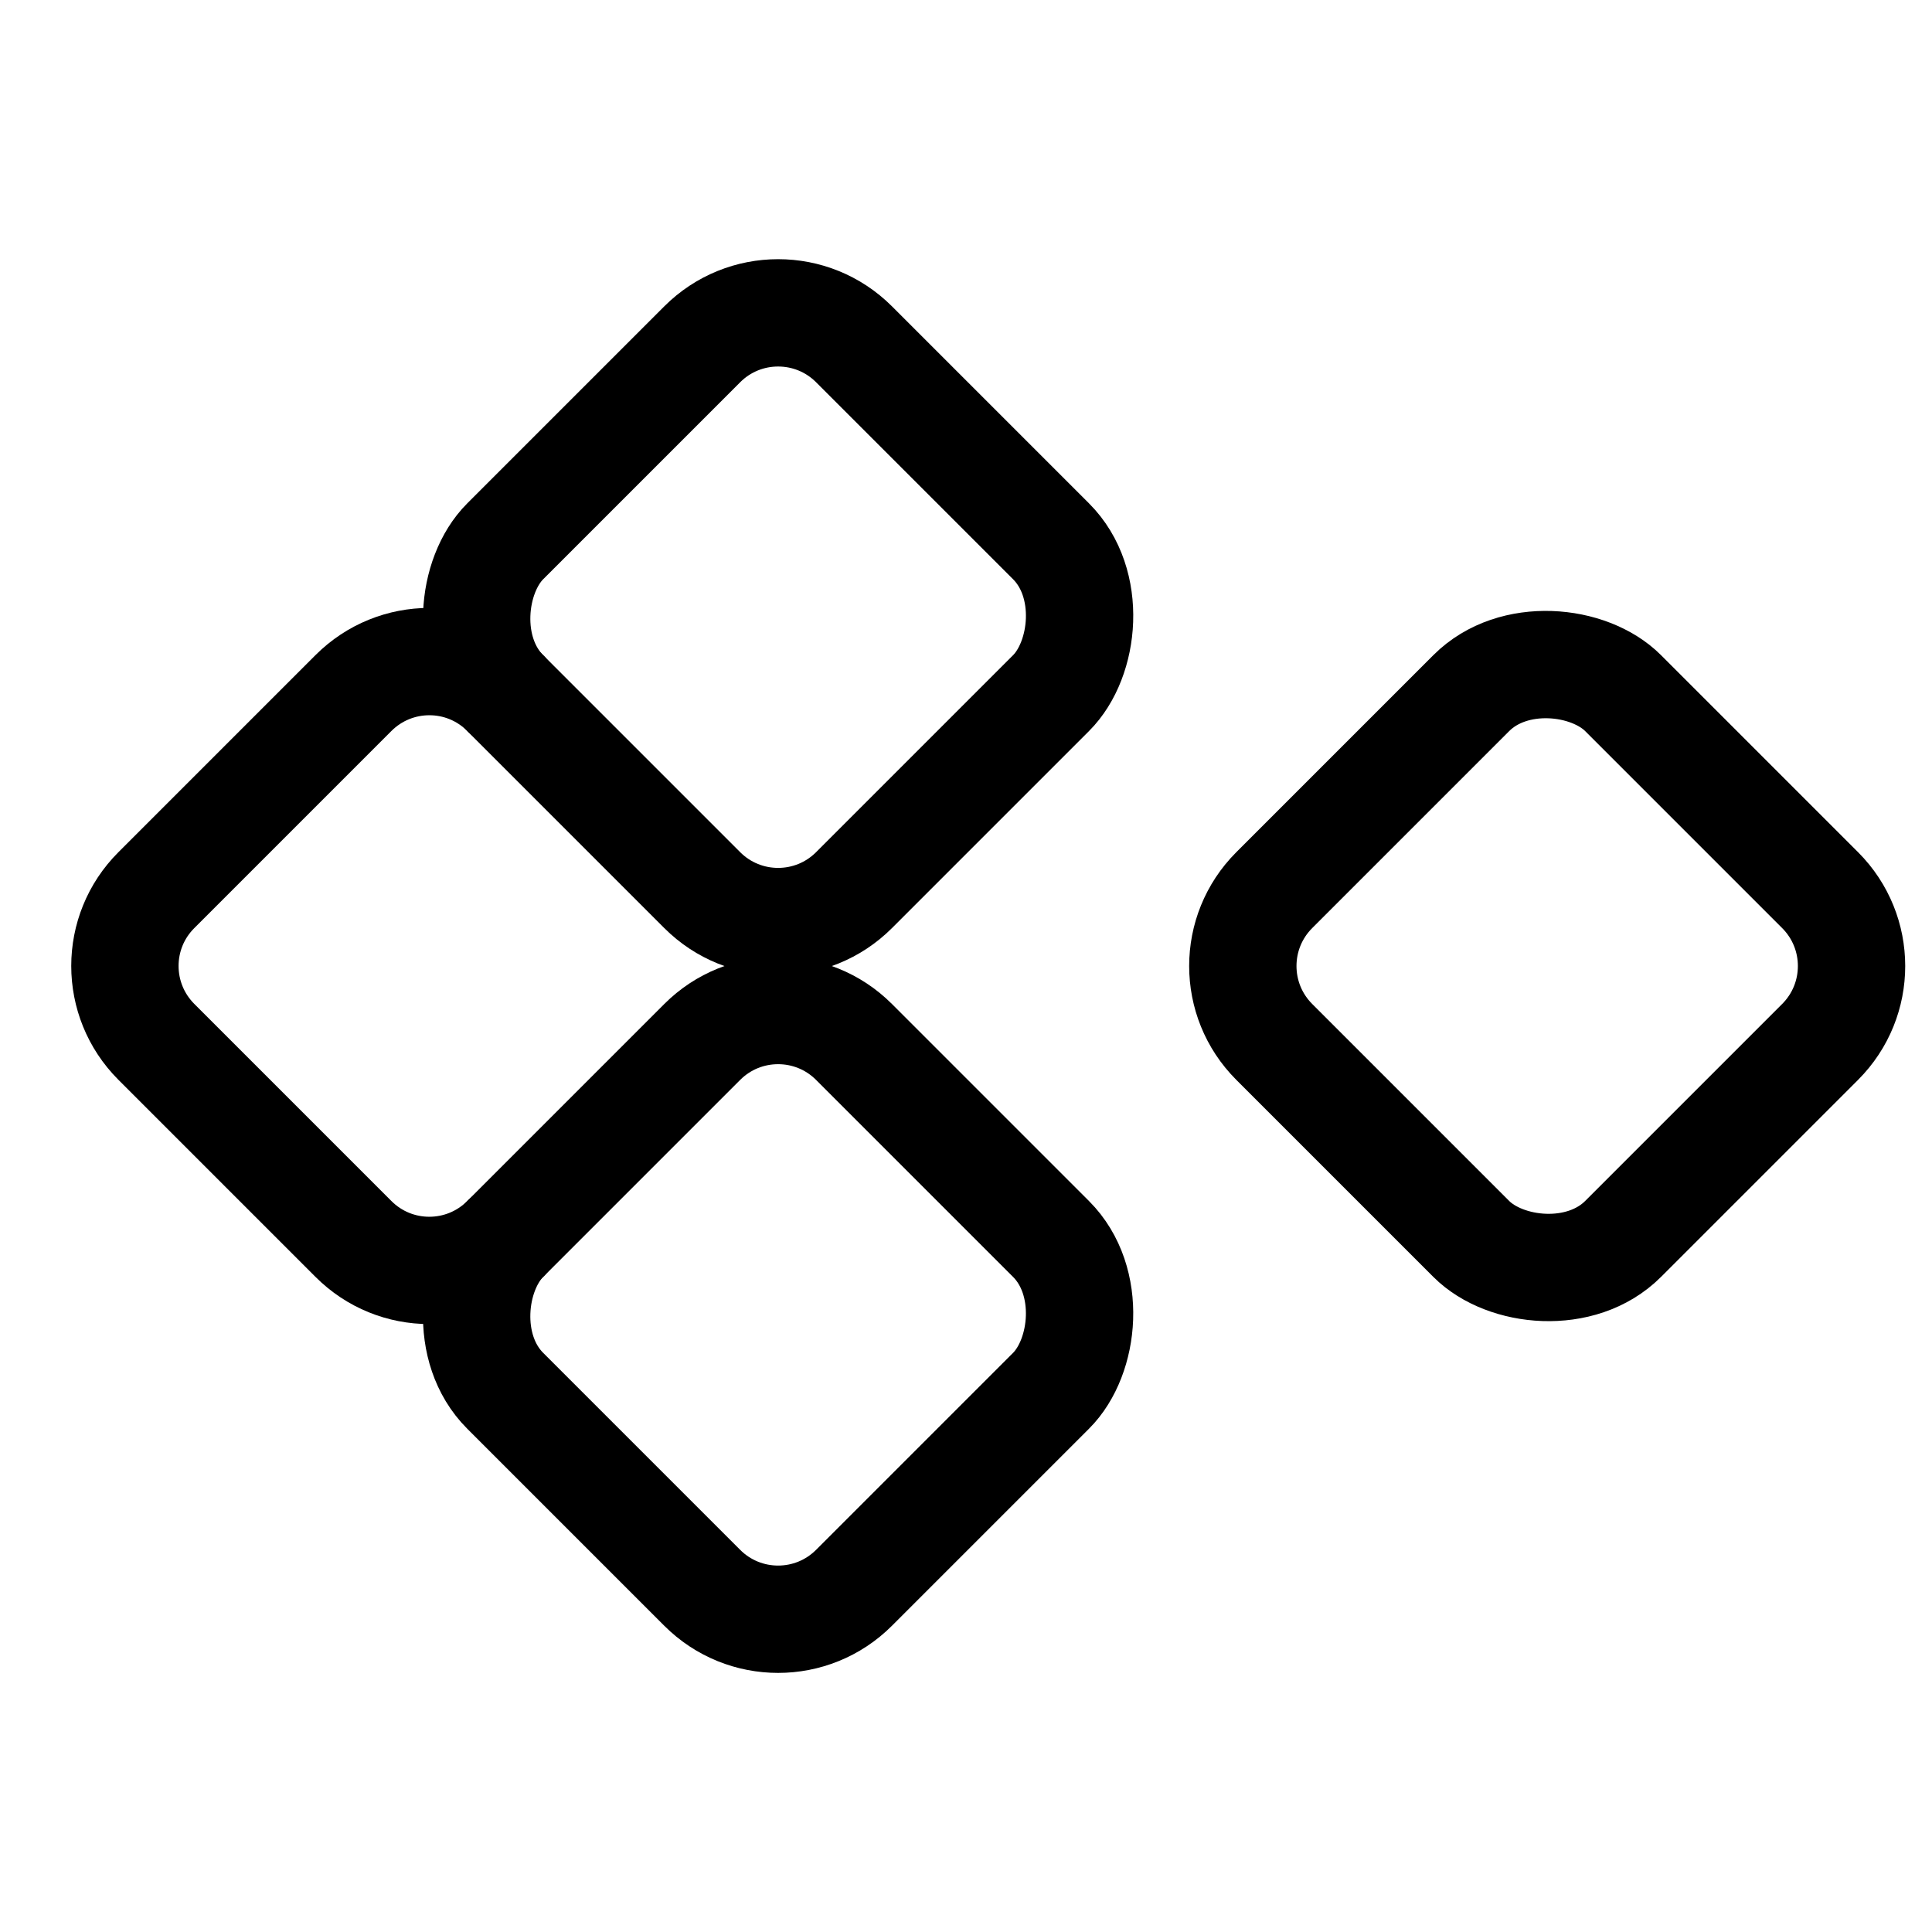<svg xmlns="http://www.w3.org/2000/svg" height="18" width="18" viewBox="0 0 18 18"><title>connections 2</title><g fill="none" stroke="currentColor" class="nc-icon-wrapper"><rect x="4.952" y="3.452" width="4.596" height="4.596" rx="1" ry="1" transform="translate(6.189 -3.442) rotate(45)" stroke-linecap="round" stroke-linejoin="round"></rect><rect x="4.952" y="9.952" width="4.596" height="4.596" rx="1" ry="1" transform="translate(3.714 26.039) rotate(-135)" stroke-linecap="round" stroke-linejoin="round"></rect><rect x="12.116" y="6.702" width="4.596" height="4.596" rx="1" ry="1" transform="translate(30.971 5.172) rotate(135)" stroke-linecap="round" stroke-linejoin="round" stroke="currentColor"></rect><path d="M4.707,11.543c-.391,.391-1.024,.391-1.414,0l-1.836-1.836c-.391-.391-.391-1.024,0-1.414l1.836-1.836c.391-.391,1.024-.391,1.414,0" stroke-linecap="round" stroke-linejoin="round"></path></g></svg>